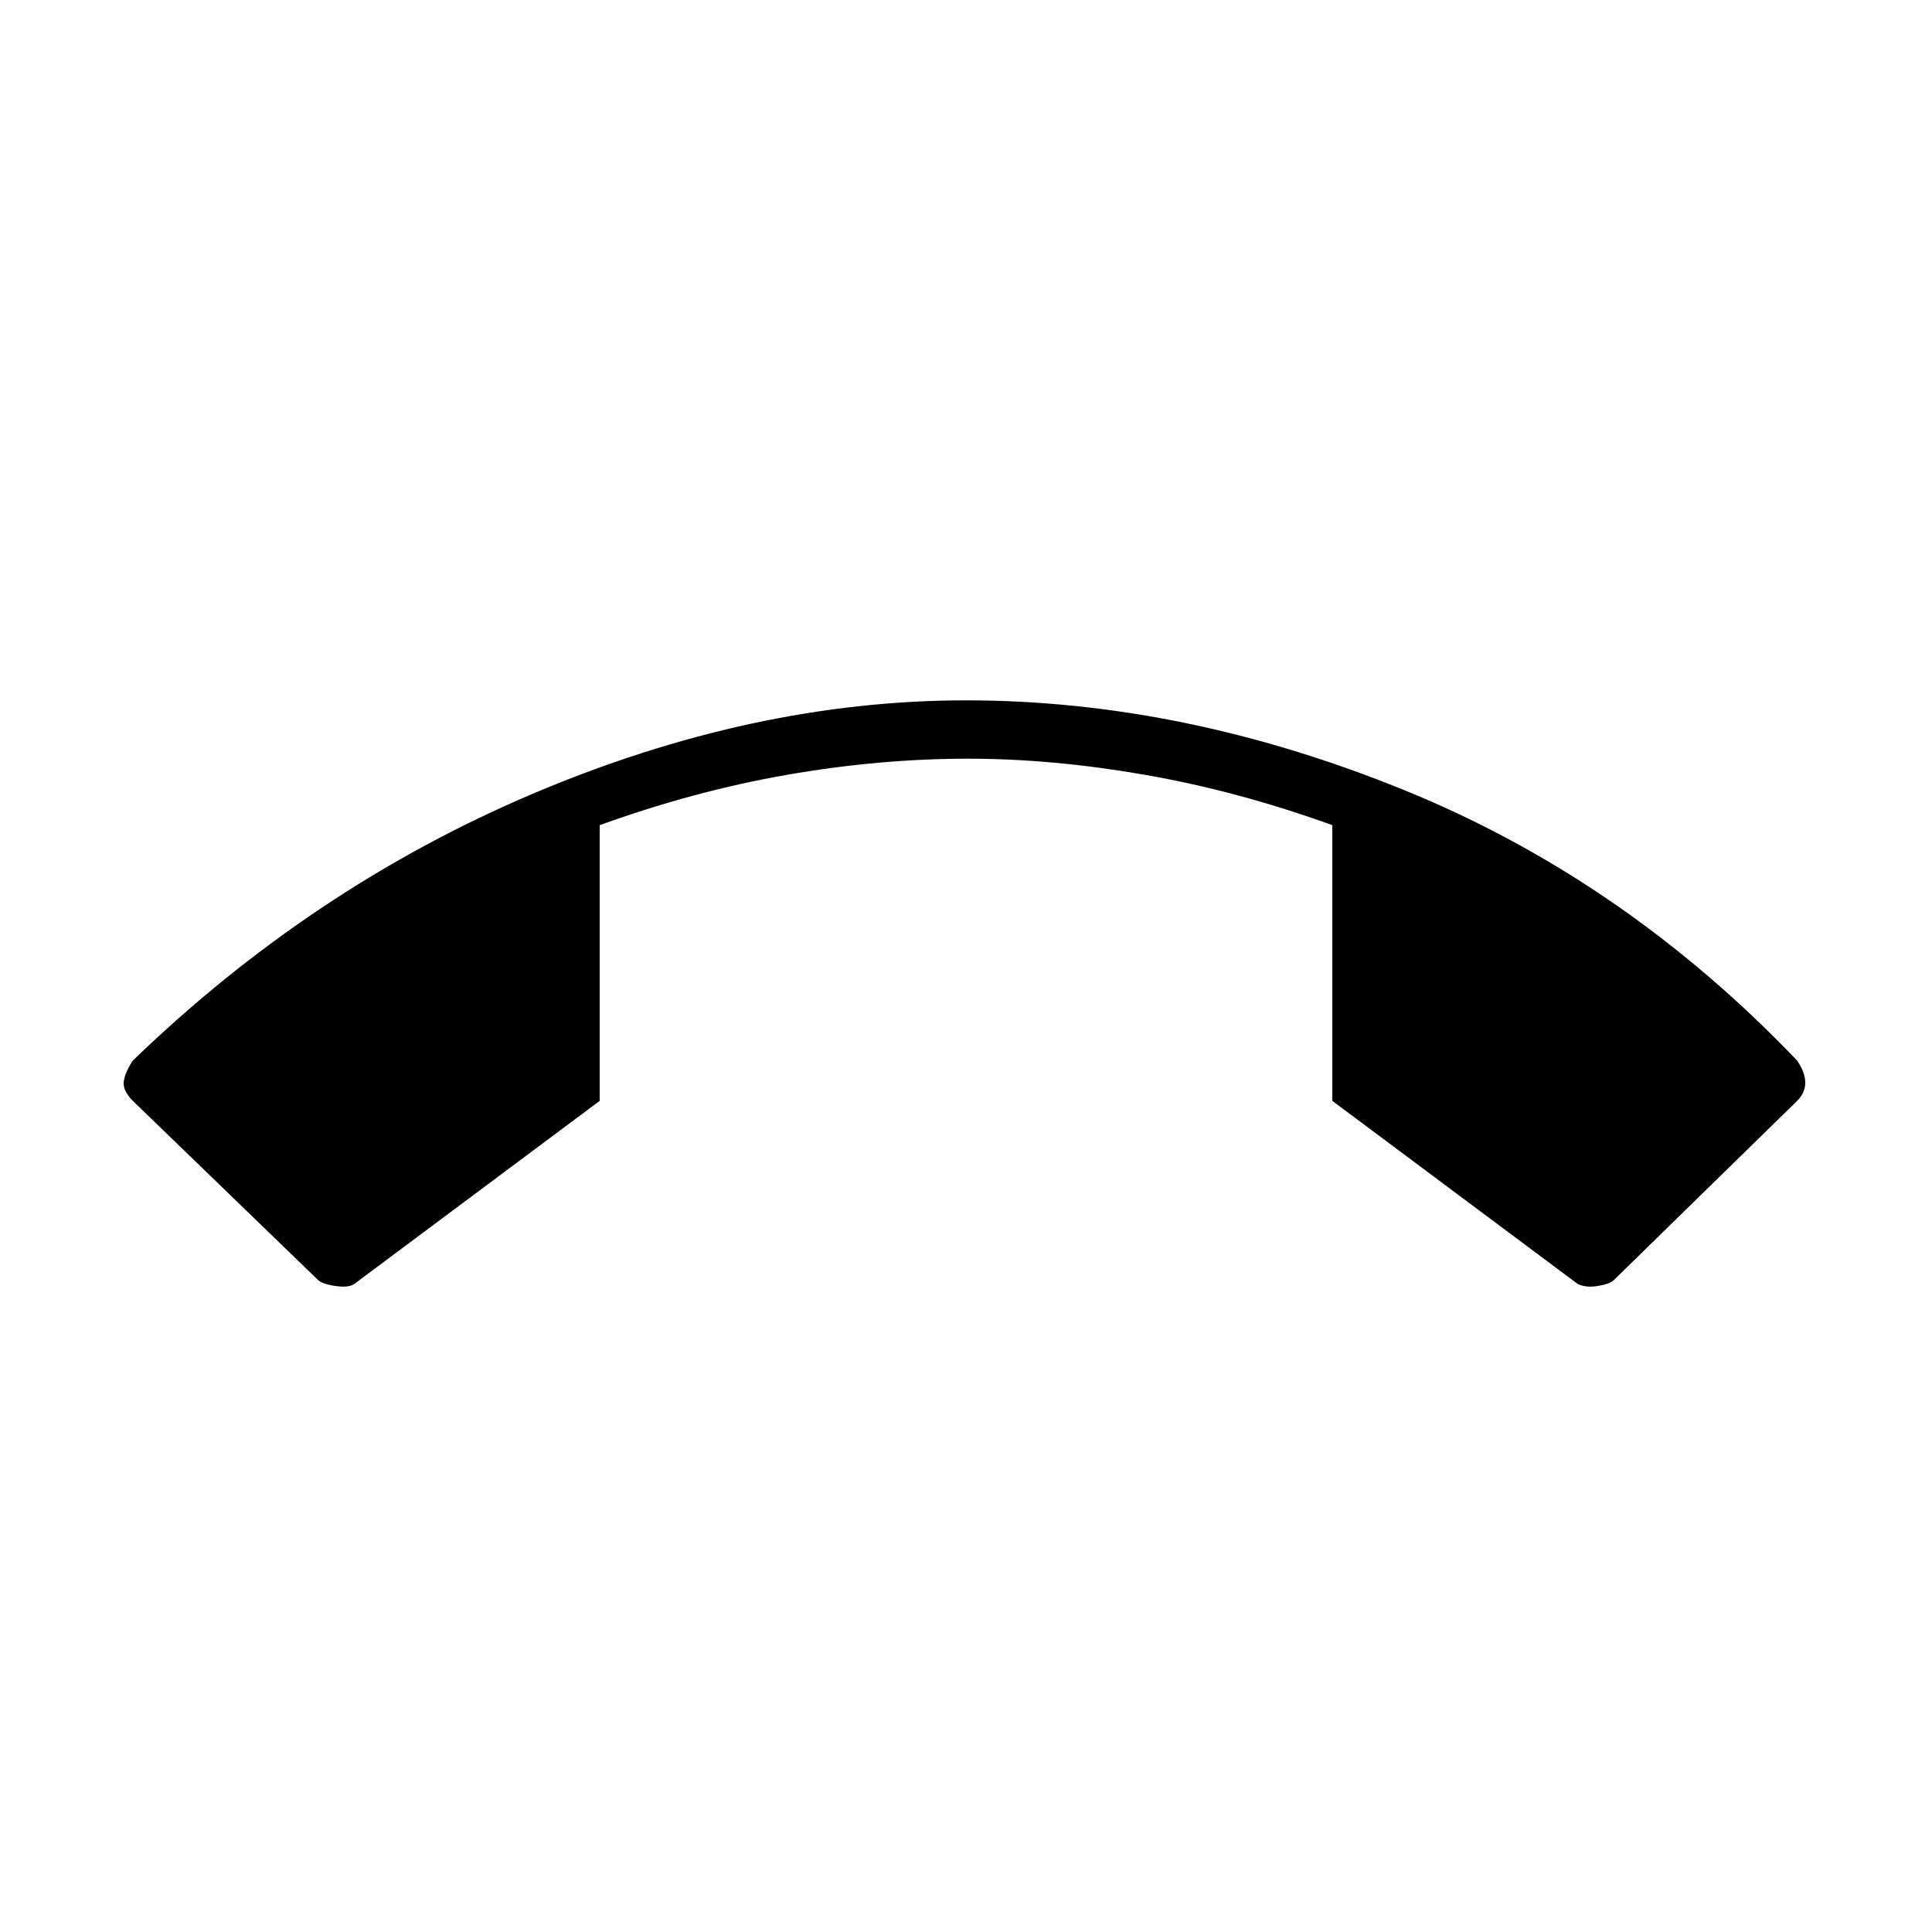 <svg xmlns="http://www.w3.org/2000/svg" height="20" width="20"><path d="M10 7.25Q12.25 7.25 14.531 8.177Q16.812 9.104 18.604 10.979Q18.688 11.104 18.688 11.208Q18.688 11.312 18.604 11.396L16.708 13.25Q16.667 13.292 16.542 13.312Q16.417 13.333 16.333 13.292L13.792 11.396V8.542Q12.812 8.188 11.854 8.021Q10.896 7.854 10.021 7.854Q9.104 7.854 8.146 8.021Q7.188 8.188 6.208 8.542V11.396L3.667 13.292Q3.604 13.333 3.469 13.312Q3.333 13.292 3.292 13.25L1.375 11.396Q1.271 11.292 1.281 11.198Q1.292 11.104 1.375 10.979Q3.229 9.188 5.51 8.219Q7.792 7.25 10 7.25Z"/></svg>